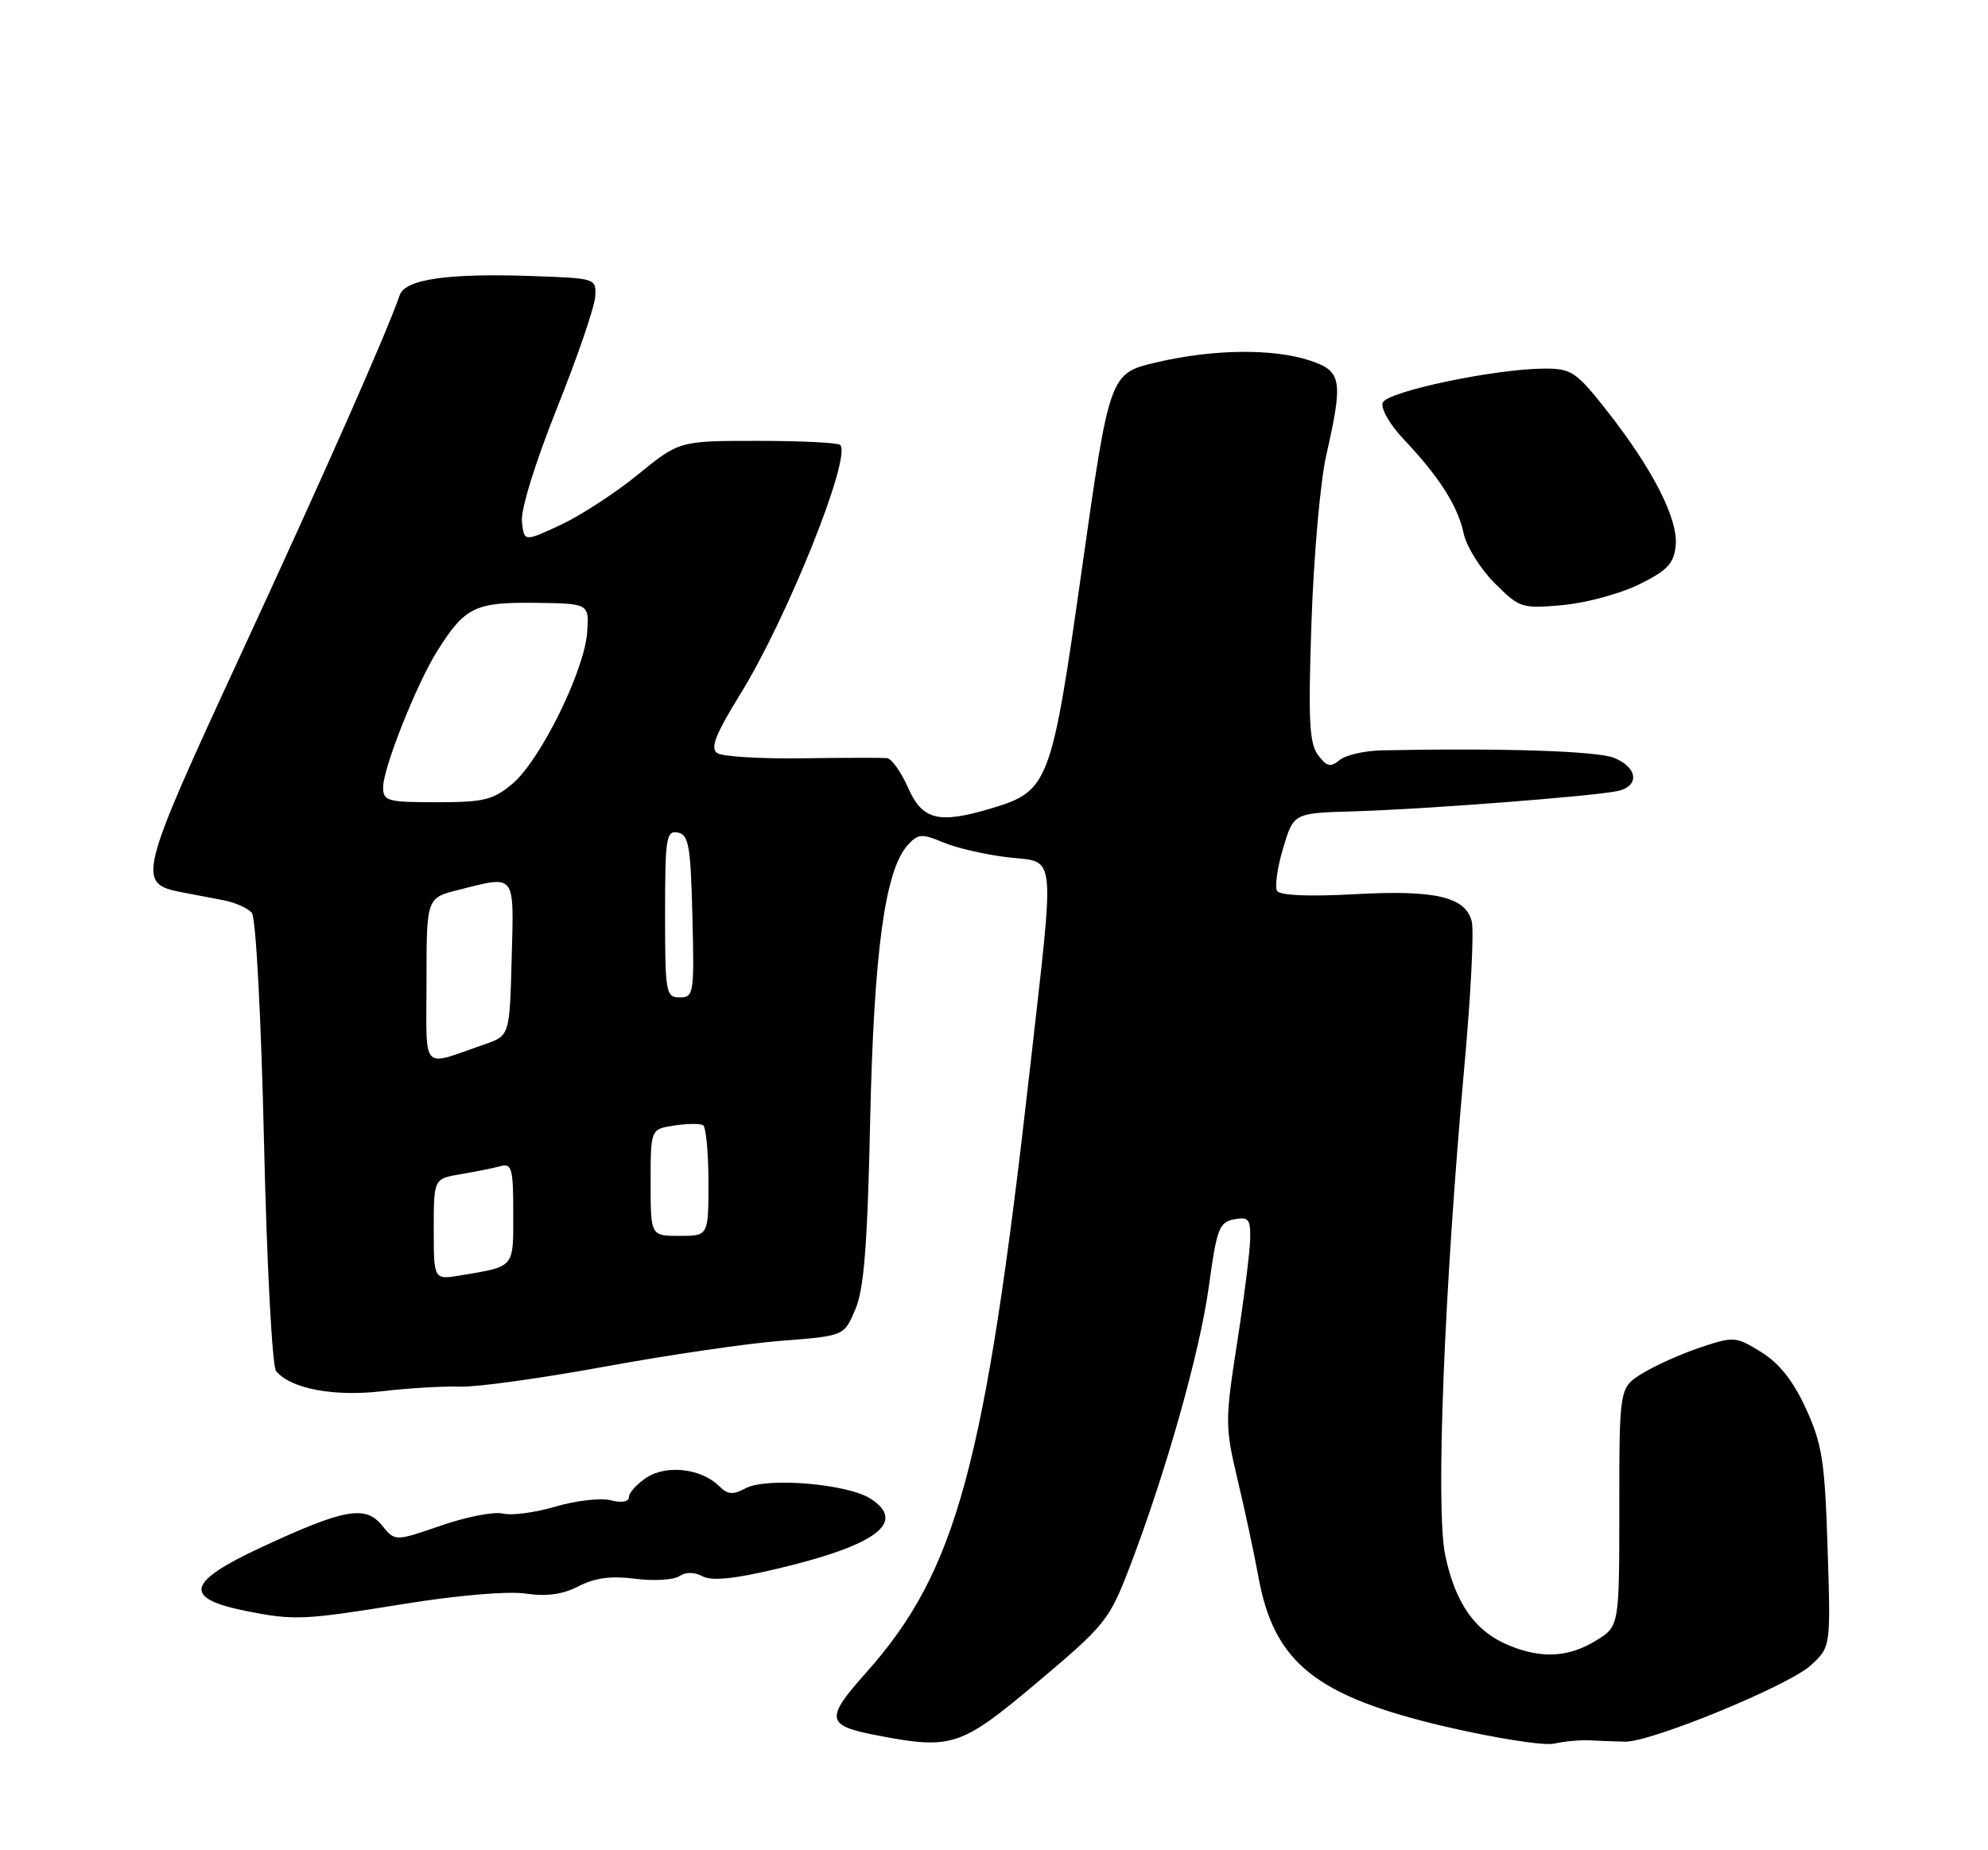 <?xml version="1.0" encoding="UTF-8" standalone="no"?>
<!DOCTYPE svg PUBLIC "-//W3C//DTD SVG 1.1//EN" "http://www.w3.org/Graphics/SVG/1.1/DTD/svg11.dtd" >
<svg xmlns="http://www.w3.org/2000/svg" xmlns:xlink="http://www.w3.org/1999/xlink" version="1.1" viewBox="0 0 275 256">
 <g >
 <path fill="currentColor"
d=" M 220.00 240.80 C 221.38 240.88 223.54 240.96 224.81 240.98 C 228.46 241.03 247.49 233.20 250.51 230.40 C 253.25 227.86 253.25 227.86 252.81 214.18 C 252.43 202.17 252.06 199.82 249.82 194.91 C 248.05 191.05 246.14 188.63 243.63 187.08 C 240.13 184.91 239.84 184.89 235.25 186.42 C 232.64 187.29 229.04 188.90 227.25 189.99 C 224.00 191.97 224.00 191.97 224.00 208.50 C 224.00 225.03 224.00 225.03 220.75 227.01 C 216.93 229.34 213.20 229.53 208.64 227.62 C 204.03 225.70 201.32 221.83 199.92 215.19 C 198.57 208.80 199.76 178.58 202.59 147.26 C 203.46 137.67 203.91 128.78 203.59 127.51 C 202.73 124.07 198.54 123.10 187.25 123.73 C 180.99 124.07 177.05 123.90 176.66 123.26 C 176.32 122.70 176.69 120.05 177.49 117.37 C 178.94 112.50 178.94 112.50 187.22 112.26 C 196.82 111.99 220.46 110.17 223.75 109.45 C 226.85 108.78 226.57 106.18 223.25 104.85 C 220.91 103.91 207.64 103.48 191.16 103.82 C 188.77 103.87 186.13 104.47 185.30 105.17 C 184.05 106.20 183.52 106.08 182.32 104.46 C 181.11 102.85 180.95 99.59 181.42 86.00 C 181.73 76.92 182.64 66.58 183.46 63.00 C 185.82 52.58 185.61 51.36 181.25 49.90 C 176.17 48.20 167.85 48.29 160.00 50.13 C 153.50 51.66 153.50 51.66 149.68 78.58 C 145.44 108.56 145.10 109.46 137.08 111.86 C 129.84 114.03 127.59 113.47 125.62 109.00 C 124.65 106.80 123.33 104.95 122.68 104.89 C 122.03 104.83 116.78 104.84 111.00 104.92 C 105.22 105.00 99.92 104.68 99.21 104.20 C 98.22 103.53 98.97 101.61 102.43 96.00 C 108.92 85.48 117.85 63.18 116.22 61.56 C 115.92 61.25 110.79 61.00 104.82 61.00 C 93.97 61.00 93.97 61.00 88.26 65.65 C 85.13 68.21 80.29 71.35 77.53 72.64 C 72.50 74.97 72.50 74.97 72.20 72.17 C 72.02 70.52 74.03 64.04 77.03 56.51 C 79.86 49.44 82.24 42.50 82.33 41.08 C 82.50 38.51 82.48 38.50 73.50 38.19 C 61.93 37.79 56.06 38.64 55.30 40.82 C 53.39 46.29 45.20 64.82 33.48 90.19 C 19.04 121.44 18.84 122.25 25.22 123.47 C 26.75 123.76 29.32 124.25 30.93 124.56 C 32.54 124.87 34.30 125.66 34.84 126.31 C 35.40 126.99 36.12 140.68 36.52 158.00 C 36.91 175.00 37.65 189.03 38.19 189.70 C 40.17 192.14 46.15 193.28 52.91 192.49 C 56.53 192.06 61.37 191.78 63.65 191.86 C 65.93 191.94 74.93 190.69 83.65 189.09 C 92.37 187.49 103.39 185.87 108.13 185.51 C 116.77 184.84 116.77 184.84 118.32 181.17 C 119.52 178.36 120.00 172.24 120.37 155.00 C 120.89 131.65 122.42 120.40 125.56 116.94 C 127.00 115.35 127.50 115.31 130.51 116.57 C 132.35 117.34 136.36 118.26 139.43 118.62 C 146.20 119.42 145.95 117.04 142.46 148.00 C 136.26 202.90 132.33 217.37 119.82 231.42 C 114.11 237.82 114.26 238.74 121.17 240.08 C 131.69 242.11 132.85 241.73 143.52 232.75 C 152.85 224.89 153.45 224.14 156.20 217.00 C 161.24 203.87 165.97 187.13 167.22 178.00 C 168.30 170.02 168.65 169.11 170.71 168.71 C 172.71 168.33 172.99 168.67 172.94 171.39 C 172.91 173.10 172.10 179.58 171.13 185.79 C 169.45 196.63 169.45 197.37 171.21 204.79 C 172.22 209.03 173.51 215.06 174.08 218.19 C 176.24 230.08 182.04 234.71 200.00 238.91 C 206.88 240.51 213.62 241.57 215.00 241.25 C 216.38 240.93 218.62 240.73 220.00 240.80 Z  M 55.77 221.94 C 63.26 220.73 70.23 220.13 72.70 220.49 C 75.63 220.92 77.85 220.61 80.05 219.47 C 82.30 218.31 84.55 218.01 87.85 218.44 C 90.41 218.77 93.15 218.61 93.95 218.09 C 94.86 217.49 96.06 217.49 97.20 218.11 C 98.46 218.78 101.60 218.46 107.53 217.05 C 121.22 213.80 125.44 210.64 120.47 207.39 C 117.29 205.30 106.07 204.36 103.14 205.92 C 101.39 206.86 100.66 206.80 99.49 205.63 C 97.05 203.20 92.23 202.62 89.46 204.43 C 88.11 205.32 87.00 206.53 87.00 207.13 C 87.00 207.79 86.01 207.97 84.46 207.58 C 83.07 207.23 79.63 207.63 76.83 208.46 C 74.03 209.29 70.75 209.72 69.55 209.42 C 68.35 209.12 64.50 209.87 61.01 211.08 C 54.64 213.28 54.64 213.28 52.84 211.06 C 50.56 208.23 47.62 208.76 36.25 214.04 C 25.71 218.93 25.21 221.16 34.23 222.94 C 40.72 224.22 42.06 224.16 55.77 221.94 Z  M 226.78 80.84 C 230.66 78.92 231.55 77.97 231.80 75.49 C 232.16 71.82 228.63 64.91 222.30 56.85 C 218.08 51.48 217.38 51.00 213.75 51.00 C 206.93 51.00 191.88 54.16 191.28 55.71 C 190.97 56.52 192.24 58.74 194.21 60.82 C 199.12 66.02 201.64 69.98 202.47 73.81 C 202.86 75.63 204.79 78.72 206.75 80.68 C 210.21 84.14 210.50 84.23 216.19 83.72 C 219.42 83.42 224.18 82.13 226.78 80.84 Z  M 60.00 170.09 C 60.00 163.09 60.00 163.09 63.75 162.46 C 65.81 162.11 68.29 161.61 69.25 161.35 C 70.80 160.92 71.00 161.68 71.00 167.87 C 71.00 175.51 71.27 175.19 63.75 176.46 C 60.00 177.09 60.00 177.09 60.00 170.09 Z  M 90.00 163.61 C 90.00 156.23 90.00 156.23 93.25 155.73 C 95.04 155.46 96.84 155.44 97.25 155.68 C 97.66 155.92 98.00 159.47 98.00 163.56 C 98.00 171.00 98.00 171.00 94.00 171.00 C 90.00 171.00 90.00 171.00 90.00 163.61 Z  M 59.00 135.69 C 59.00 124.24 59.00 124.24 63.44 123.12 C 71.42 121.11 71.10 120.70 70.78 132.65 C 70.50 143.30 70.50 143.30 67.00 144.51 C 58.09 147.58 59.00 148.58 59.00 135.69 Z  M 92.00 126.43 C 92.00 115.94 92.16 114.88 93.75 115.19 C 95.27 115.48 95.54 116.99 95.78 126.76 C 96.05 137.49 95.97 138.00 94.03 138.00 C 92.11 138.00 92.00 137.40 92.00 126.43 Z  M 53.00 108.92 C 53.00 106.25 57.66 94.54 60.53 90.00 C 64.32 84.00 65.72 83.31 74.00 83.41 C 81.50 83.50 81.50 83.50 81.22 87.50 C 80.85 92.80 74.74 105.20 70.90 108.43 C 68.22 110.69 66.94 111.00 60.42 111.00 C 53.57 111.00 53.00 110.84 53.00 108.92 Z "/>
</g>
</svg>